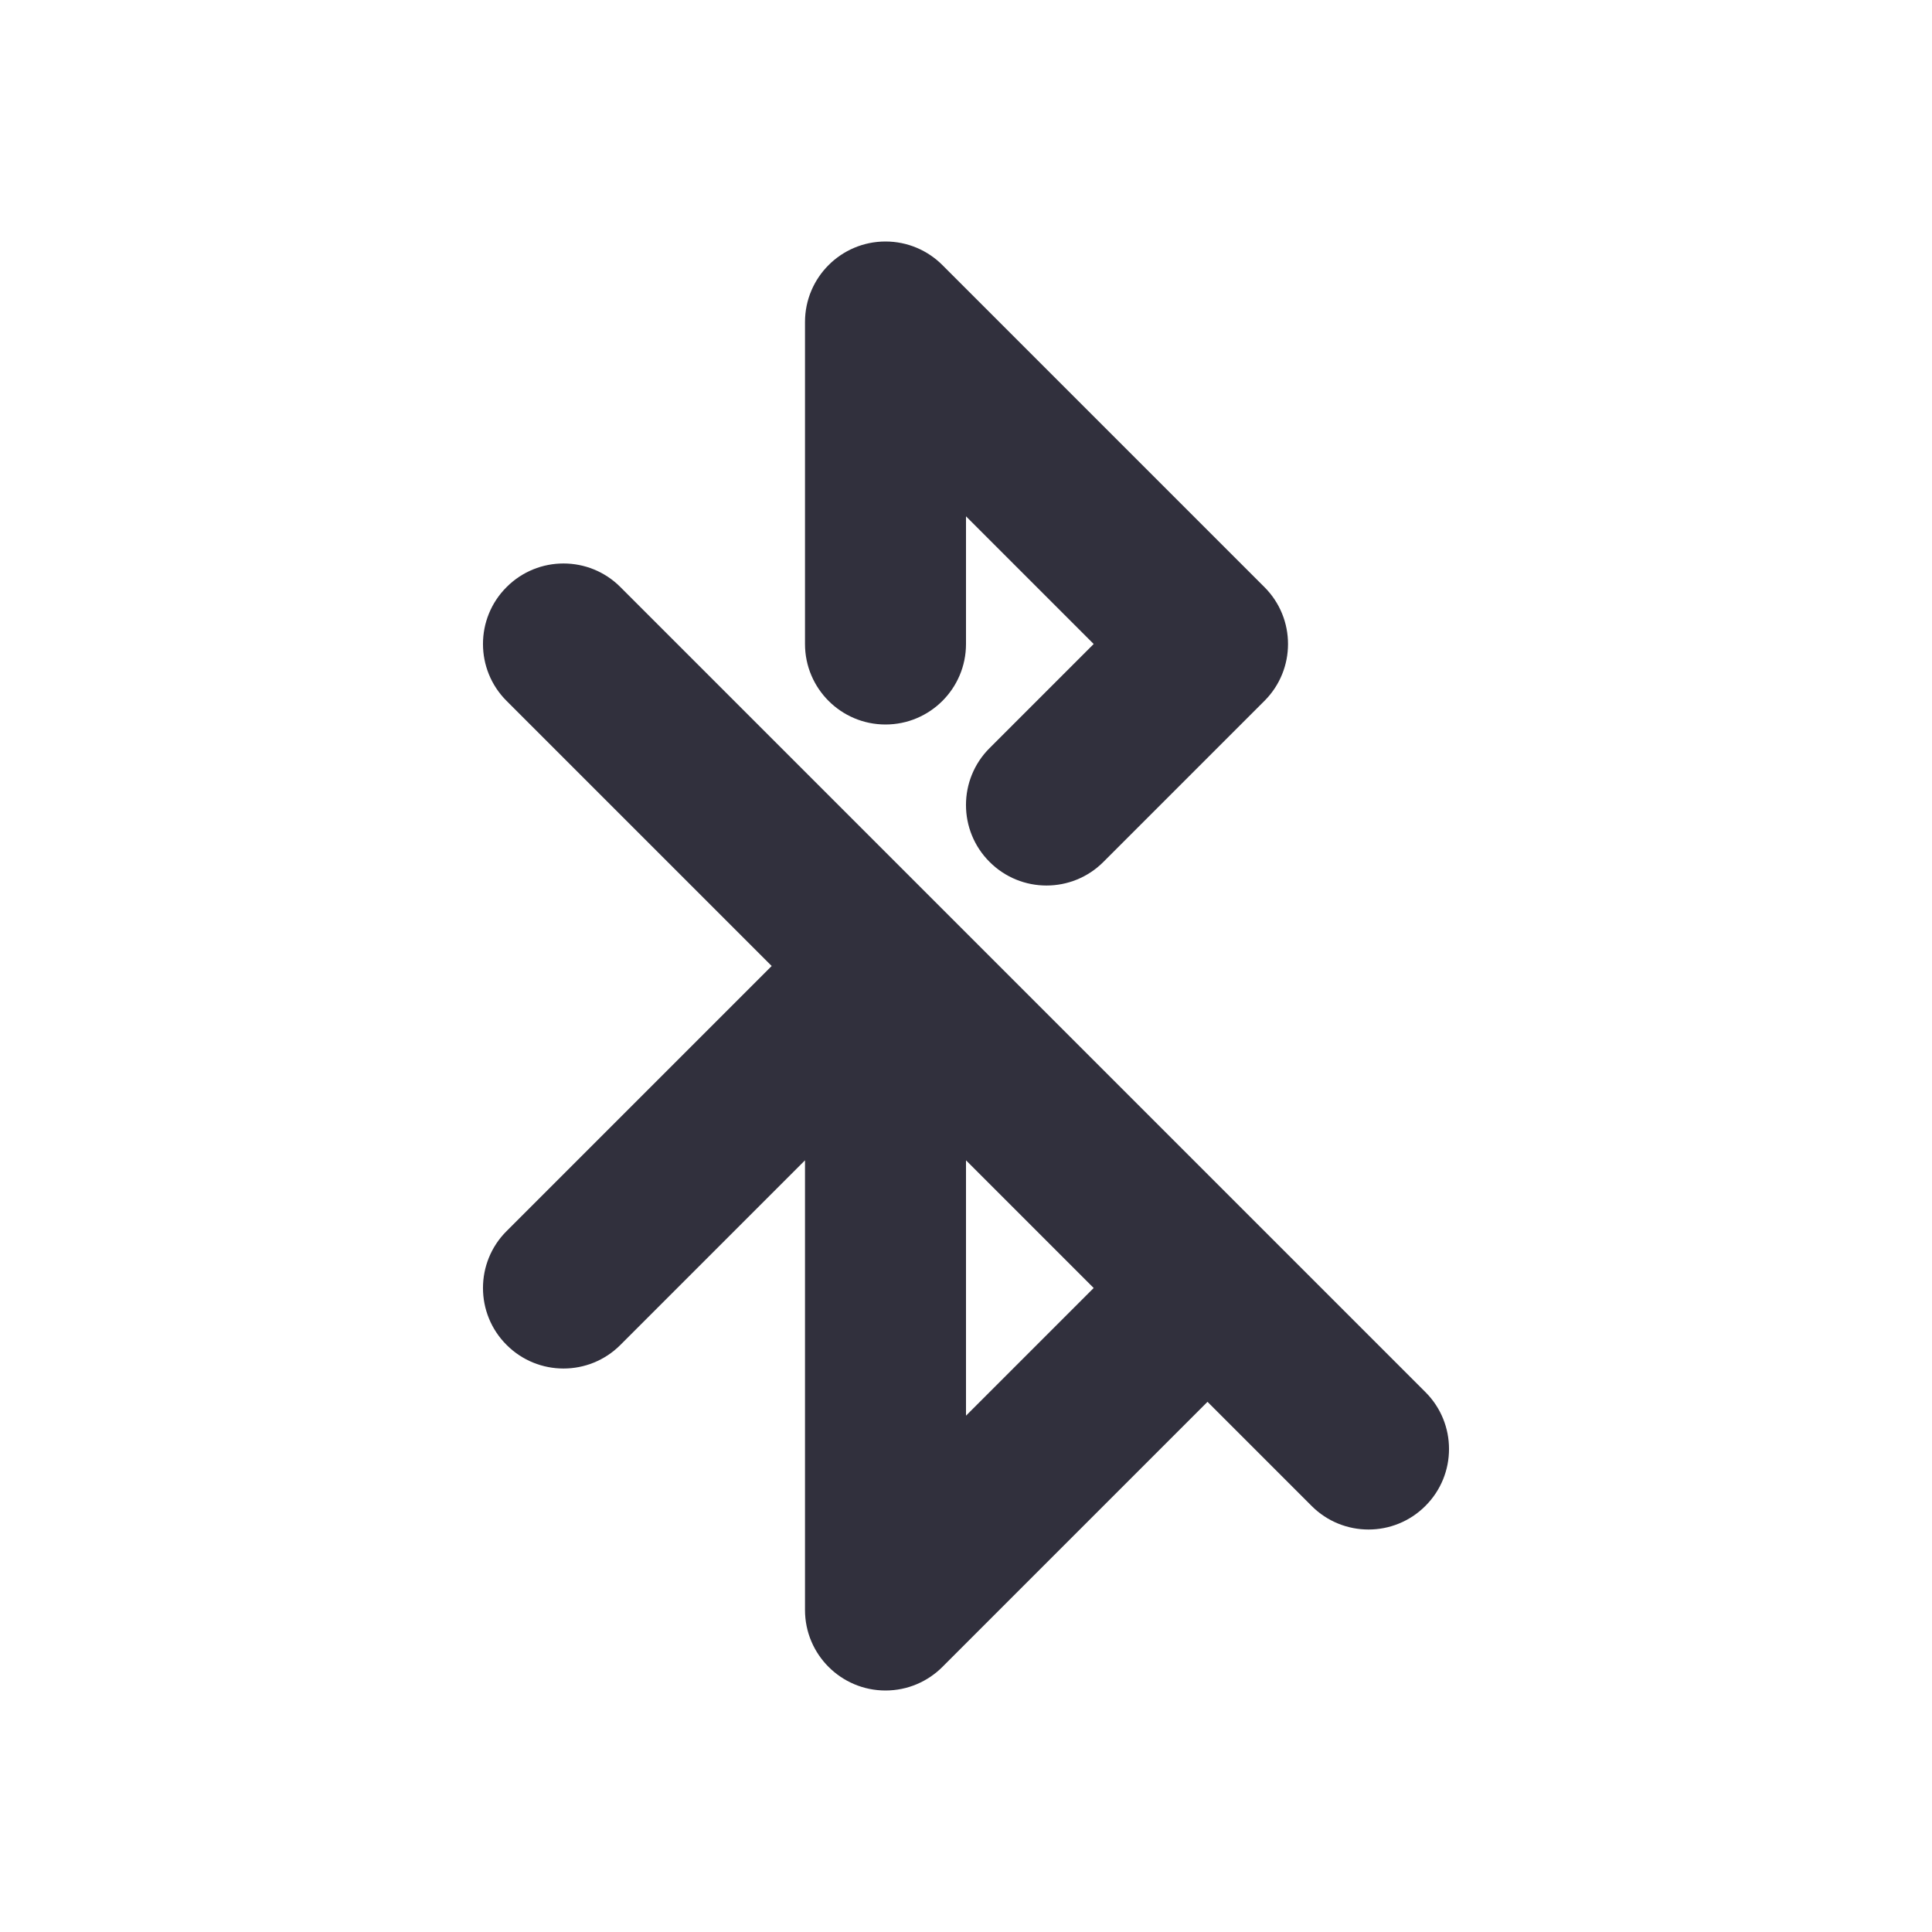 <svg width="24" height="24" viewBox="0 0 24 24" fill="none" xmlns="http://www.w3.org/2000/svg">
<path fill-rule="evenodd" clip-rule="evenodd" d="M11.707 3.293L15.707 7.293C16.098 7.683 16.098 8.317 15.707 8.707L13.707 10.707C13.317 11.098 12.683 11.098 12.293 10.707C11.902 10.317 11.902 9.683 12.293 9.293L13.586 8L12 6.414V8C12 8.552 11.552 9 11 9C10.448 9 10 8.552 10 8V4C10 3.448 10.448 3 11 3C11.276 3 11.526 3.112 11.707 3.293ZM12 17.586L13.586 16L12 14.414V17.586ZM11.707 20.707C11.526 20.888 11.276 21 11 21C10.448 21 10 20.552 10 20V14.414L7.707 16.707C7.317 17.098 6.683 17.098 6.293 16.707C5.902 16.317 5.902 15.683 6.293 15.293L9.586 12L6.293 8.707C5.902 8.317 5.902 7.683 6.293 7.293C6.683 6.902 7.317 6.902 7.707 7.293L17.707 17.293C18.098 17.683 18.098 18.317 17.707 18.707C17.317 19.098 16.683 19.098 16.293 18.707L15 17.414L11.707 20.707Z" fill="#31303D"/>
</svg>

